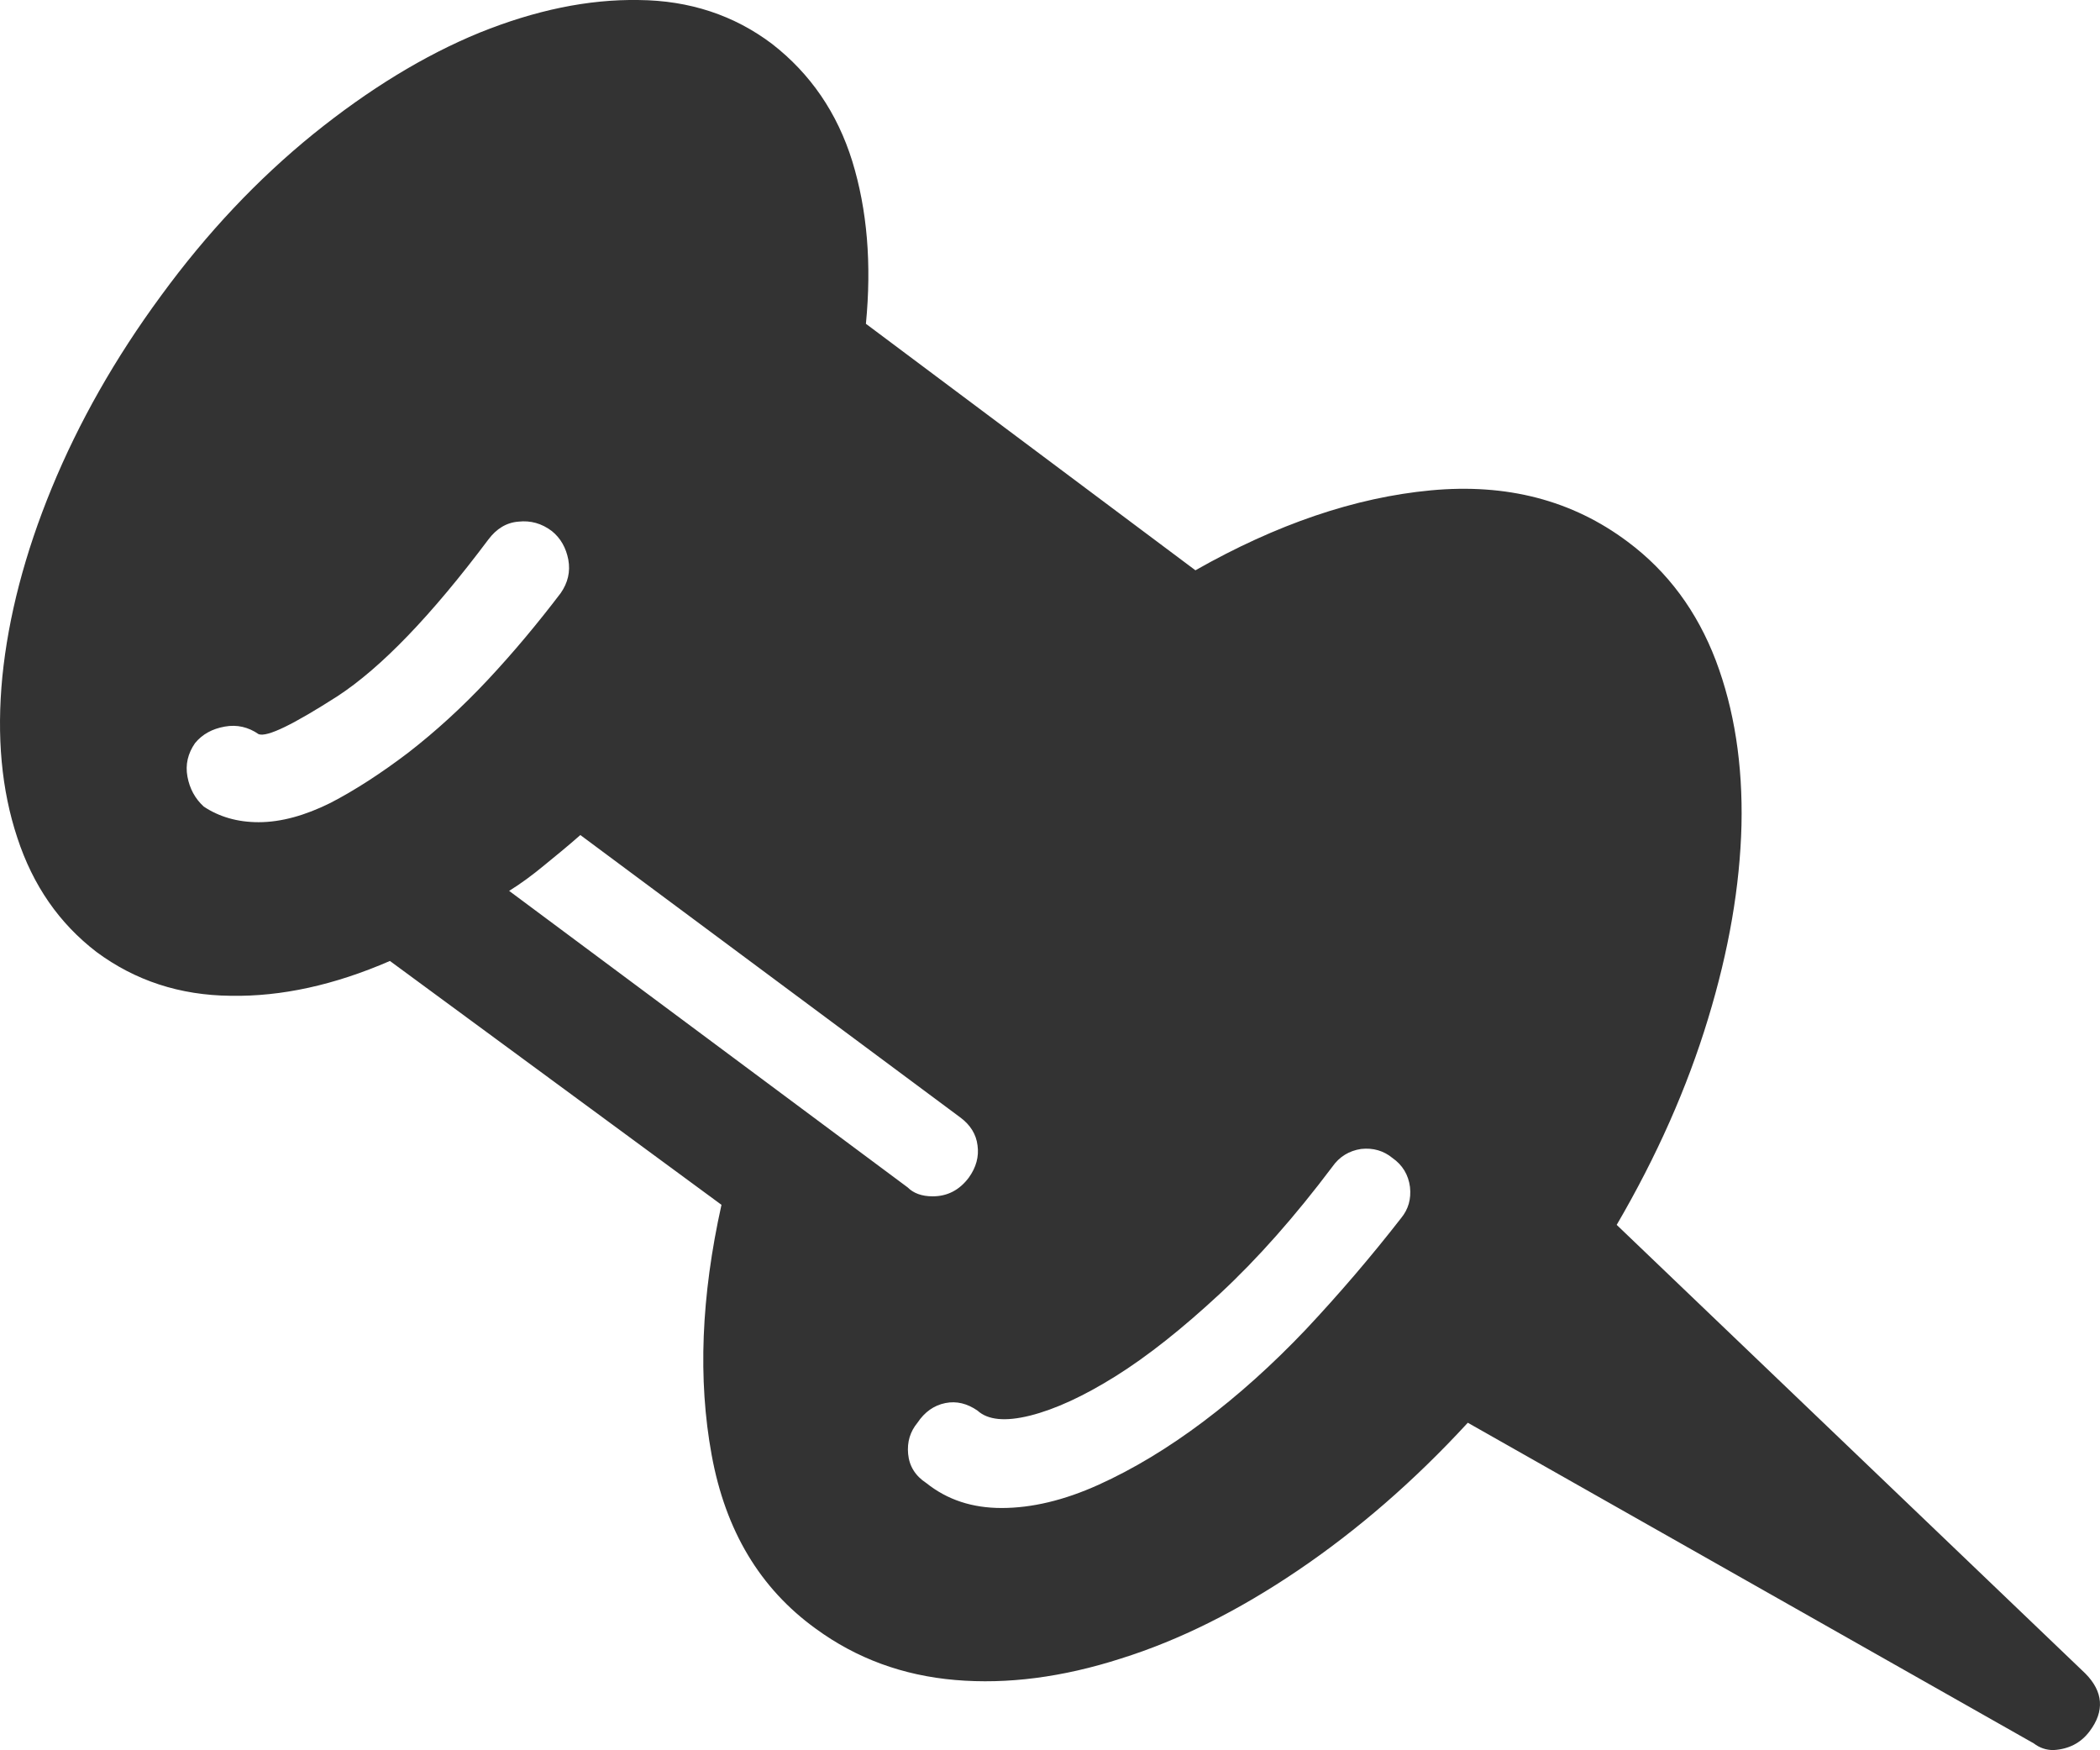 <svg xmlns="http://www.w3.org/2000/svg" width="91.859" height="76.54" viewBox="0 0 91.859 76.54" enable-background="new 0 0 91.859 76.54"><path d="M91.208 73.181c.801 .801 .859 1.66 .195 2.539-.381 .508-.908 .781-1.582 .82-.322 0-.605-.098-.859-.293l-24.757-14.023c-2.354 2.559-4.844 4.707-7.441 6.465s-5.176 3.047-7.734 3.848c-2.549 .82-4.971 1.133-7.246 .938-2.285-.195-4.316-.938-6.104-2.246-2.432-1.758-3.945-4.277-4.551-7.598-.605-3.301-.459-6.934 .43-10.938l-14.503-10.665c-2.432 1.055-4.746 1.562-6.963 1.523-2.227-.02-4.18-.664-5.869-1.914-1.631-1.25-2.783-2.91-3.467-5-.693-2.085-.908-4.429-.654-7.046 .264-2.617 .977-5.371 2.158-8.242s2.773-5.684 4.785-8.418c2.012-2.754 4.229-5.098 6.66-7.07 2.422-1.953 4.844-3.438 7.275-4.434 2.422-.977 4.746-1.465 6.963-1.426 2.218 .02 4.161 .664 5.821 1.914 1.689 1.309 2.861 3.027 3.516 5.137 .654 2.129 .85 4.492 .596 7.109l14.414 10.781c3.545-2.012 6.973-3.184 10.293-3.496s6.191 .43 8.613 2.246c1.758 1.309 3.037 3.047 3.857 5.195 .811 2.148 1.182 4.551 1.123 7.202-.068 2.656-.547 5.469-1.465 8.477-.908 2.988-2.236 5.996-3.994 9.004l20.49 19.611zm-82.297-37.906c.674 .449 1.475 .684 2.402 .684 .986 0 2.031-.293 3.135-.84 1.094-.566 2.236-1.309 3.418-2.207 1.182-.918 2.344-1.973 3.477-3.184s2.188-2.48 3.184-3.789c.312-.449 .43-.938 .332-1.465-.098-.508-.332-.938-.723-1.25-.439-.332-.928-.469-1.455-.41-.527 .039-.967 .312-1.318 .781-2.49 3.32-4.688 5.605-6.602 6.855-1.924 1.23-3.066 1.797-3.447 1.66-.449-.312-.947-.43-1.484-.332-.547 .098-.977 .332-1.299 .723-.312 .449-.43 .938-.332 1.465s.331 .958 .712 1.309zm30.792 16.656c.254 .254 .615 .391 1.094 .391 .645 0 1.172-.273 1.582-.82 .322-.449 .449-.918 .381-1.406-.059-.488-.312-.898-.762-1.23l-16.612-12.345c-.508 .449-1.035 .879-1.562 1.309-.518 .43-1.045 .82-1.553 1.133l17.432 12.968zm21.582 1.347c.322-.391 .449-.84 .391-1.367-.068-.527-.322-.957-.771-1.27-.381-.312-.84-.449-1.367-.391-.518 .078-.947 .332-1.26 .781-1.631 2.168-3.271 4.023-4.912 5.547s-3.164 2.734-4.57 3.613-2.646 1.445-3.73 1.719c-1.094 .273-1.855 .195-2.305-.215-.449-.312-.918-.43-1.406-.332-.498 .098-.908 .391-1.221 .859-.322 .391-.459 .84-.41 1.367s.312 .957 .791 1.27c.928 .742 2.021 1.094 3.301 1.094 1.309 0 2.725-.332 4.238-1.016s3.037-1.602 4.57-2.754 3.037-2.5 4.502-4.043c1.464-1.561 2.851-3.182 4.159-4.862z" fill="#333"/></svg>